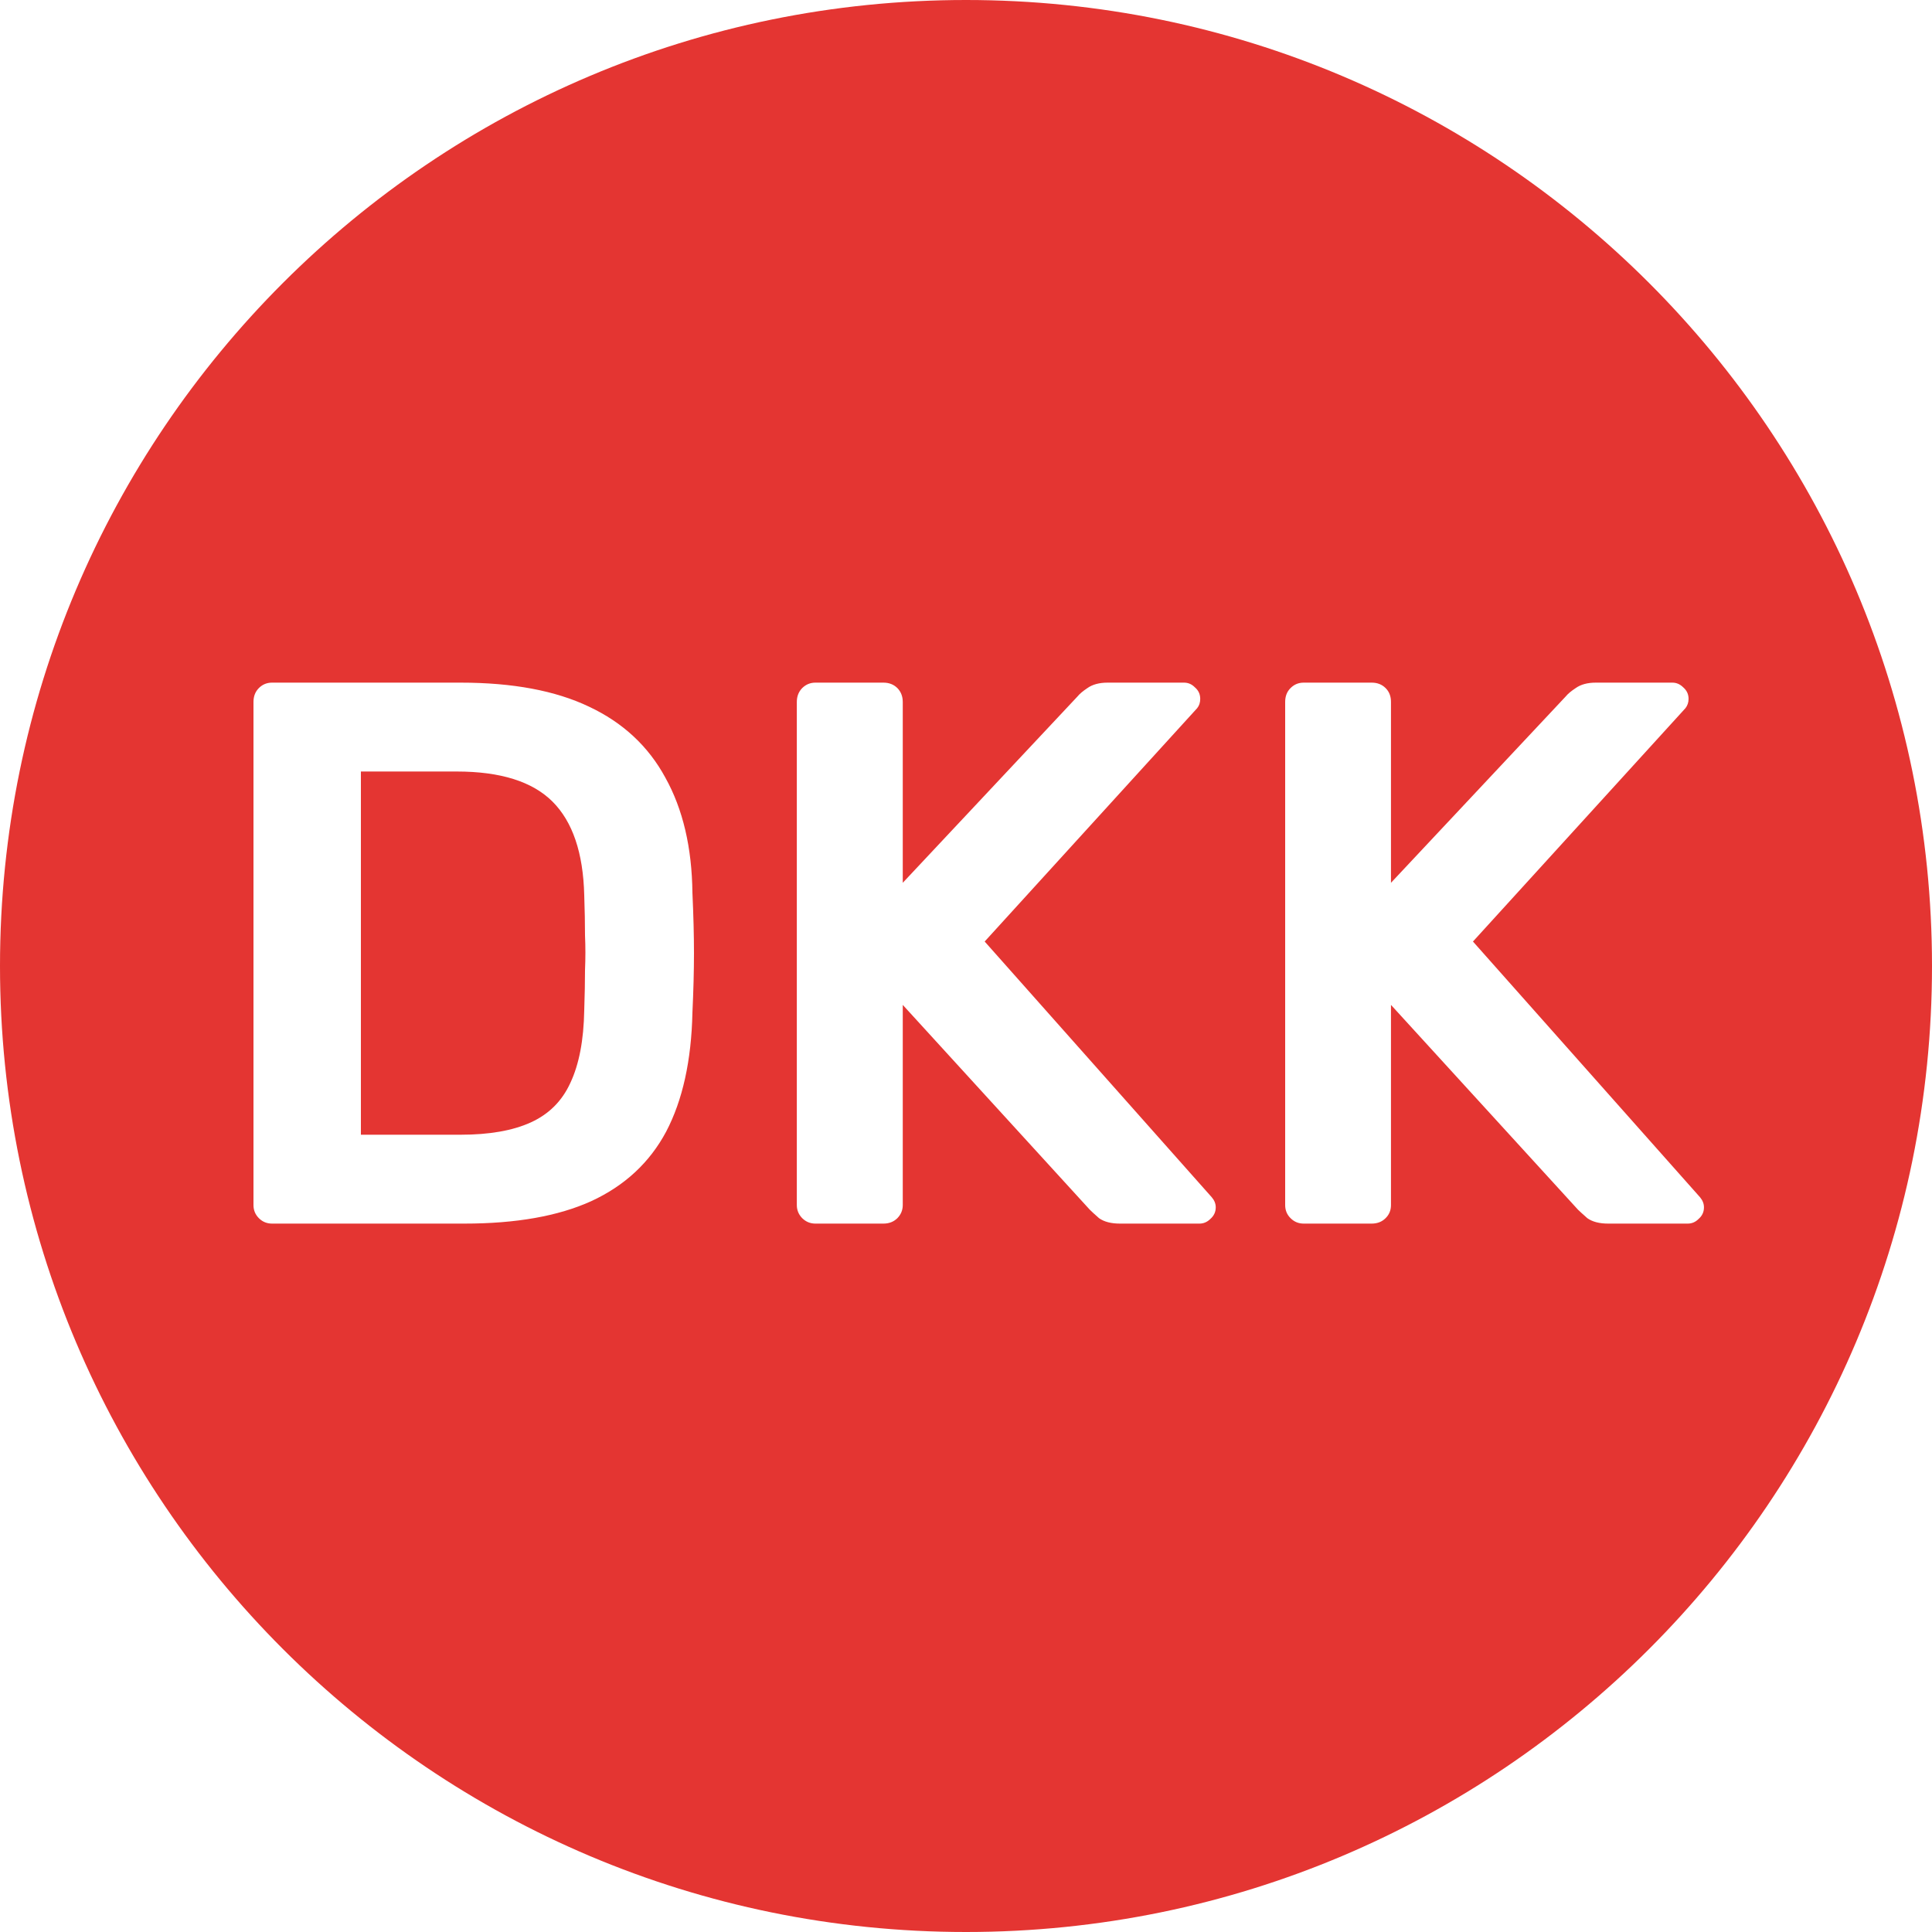 <svg width="30" height="30" viewBox="0 0 30 30" fill="none" xmlns="http://www.w3.org/2000/svg">
  <path fill-rule="evenodd" clip-rule="evenodd" d="M15 0C6.716 0 0 6.716 0 15C0 23.284 6.716 30 15 30C23.284 30 30 23.284 30 15C30 6.716 23.284 0 15 0ZM4.224 19C4.144 19 4.076 18.972 4.02 18.916C3.964 18.86 3.936 18.792 3.936 18.712V10.9C3.936 10.812 3.964 10.74 4.02 10.684C4.076 10.628 4.144 10.6 4.224 10.6H7.152C7.96 10.6 8.624 10.724 9.144 10.972C9.672 11.22 10.068 11.588 10.332 12.076C10.604 12.564 10.744 13.16 10.752 13.864C10.768 14.216 10.776 14.528 10.776 14.8C10.776 15.072 10.768 15.38 10.752 15.724C10.736 16.468 10.6 17.084 10.344 17.572C10.088 18.052 9.7 18.412 9.18 18.652C8.668 18.884 8.012 19 7.212 19H4.224ZM5.604 17.62H7.152C7.6 17.62 7.964 17.556 8.244 17.428C8.524 17.3 8.728 17.096 8.856 16.816C8.992 16.528 9.064 16.152 9.072 15.688C9.08 15.448 9.084 15.24 9.084 15.064C9.092 14.88 9.092 14.7 9.084 14.524C9.084 14.34 9.08 14.132 9.072 13.9C9.056 13.244 8.892 12.76 8.58 12.448C8.268 12.136 7.772 11.98 7.092 11.98H5.604V17.62ZM12.662 19C12.582 19 12.514 18.972 12.457 18.916C12.402 18.86 12.373 18.792 12.373 18.712V10.9C12.373 10.812 12.402 10.74 12.457 10.684C12.514 10.628 12.582 10.6 12.662 10.6H13.717C13.806 10.6 13.877 10.628 13.934 10.684C13.989 10.74 14.018 10.812 14.018 10.9V13.708L16.73 10.816C16.762 10.776 16.814 10.732 16.886 10.684C16.965 10.628 17.07 10.6 17.198 10.6H18.386C18.45 10.6 18.506 10.624 18.553 10.672C18.61 10.72 18.637 10.78 18.637 10.852C18.637 10.908 18.622 10.956 18.59 10.996L15.29 14.62L18.817 18.592C18.858 18.64 18.878 18.692 18.878 18.748C18.878 18.82 18.849 18.88 18.794 18.928C18.745 18.976 18.689 19 18.625 19H17.39C17.253 19 17.145 18.972 17.066 18.916C16.994 18.852 16.945 18.808 16.922 18.784L14.018 15.604V18.712C14.018 18.792 13.989 18.86 13.934 18.916C13.877 18.972 13.806 19 13.717 19H12.662ZM20.04 18.916C20.096 18.972 20.163 19 20.244 19H21.299C21.387 19 21.459 18.972 21.515 18.916C21.572 18.86 21.599 18.792 21.599 18.712V15.604L24.503 18.784C24.527 18.808 24.576 18.852 24.648 18.916C24.727 18.972 24.835 19 24.971 19H26.207C26.271 19 26.328 18.976 26.375 18.928C26.431 18.88 26.459 18.82 26.459 18.748C26.459 18.692 26.439 18.64 26.399 18.592L22.872 14.62L26.172 10.996C26.203 10.956 26.22 10.908 26.22 10.852C26.22 10.78 26.192 10.72 26.136 10.672C26.087 10.624 26.032 10.6 25.968 10.6H24.779C24.651 10.6 24.547 10.628 24.468 10.684C24.395 10.732 24.343 10.776 24.311 10.816L21.599 13.708V10.9C21.599 10.812 21.572 10.74 21.515 10.684C21.459 10.628 21.387 10.6 21.299 10.6H20.244C20.163 10.6 20.096 10.628 20.04 10.684C19.983 10.74 19.956 10.812 19.956 10.9V18.712C19.956 18.792 19.983 18.86 20.04 18.916Z" fill="#E43532"/>
</svg>
